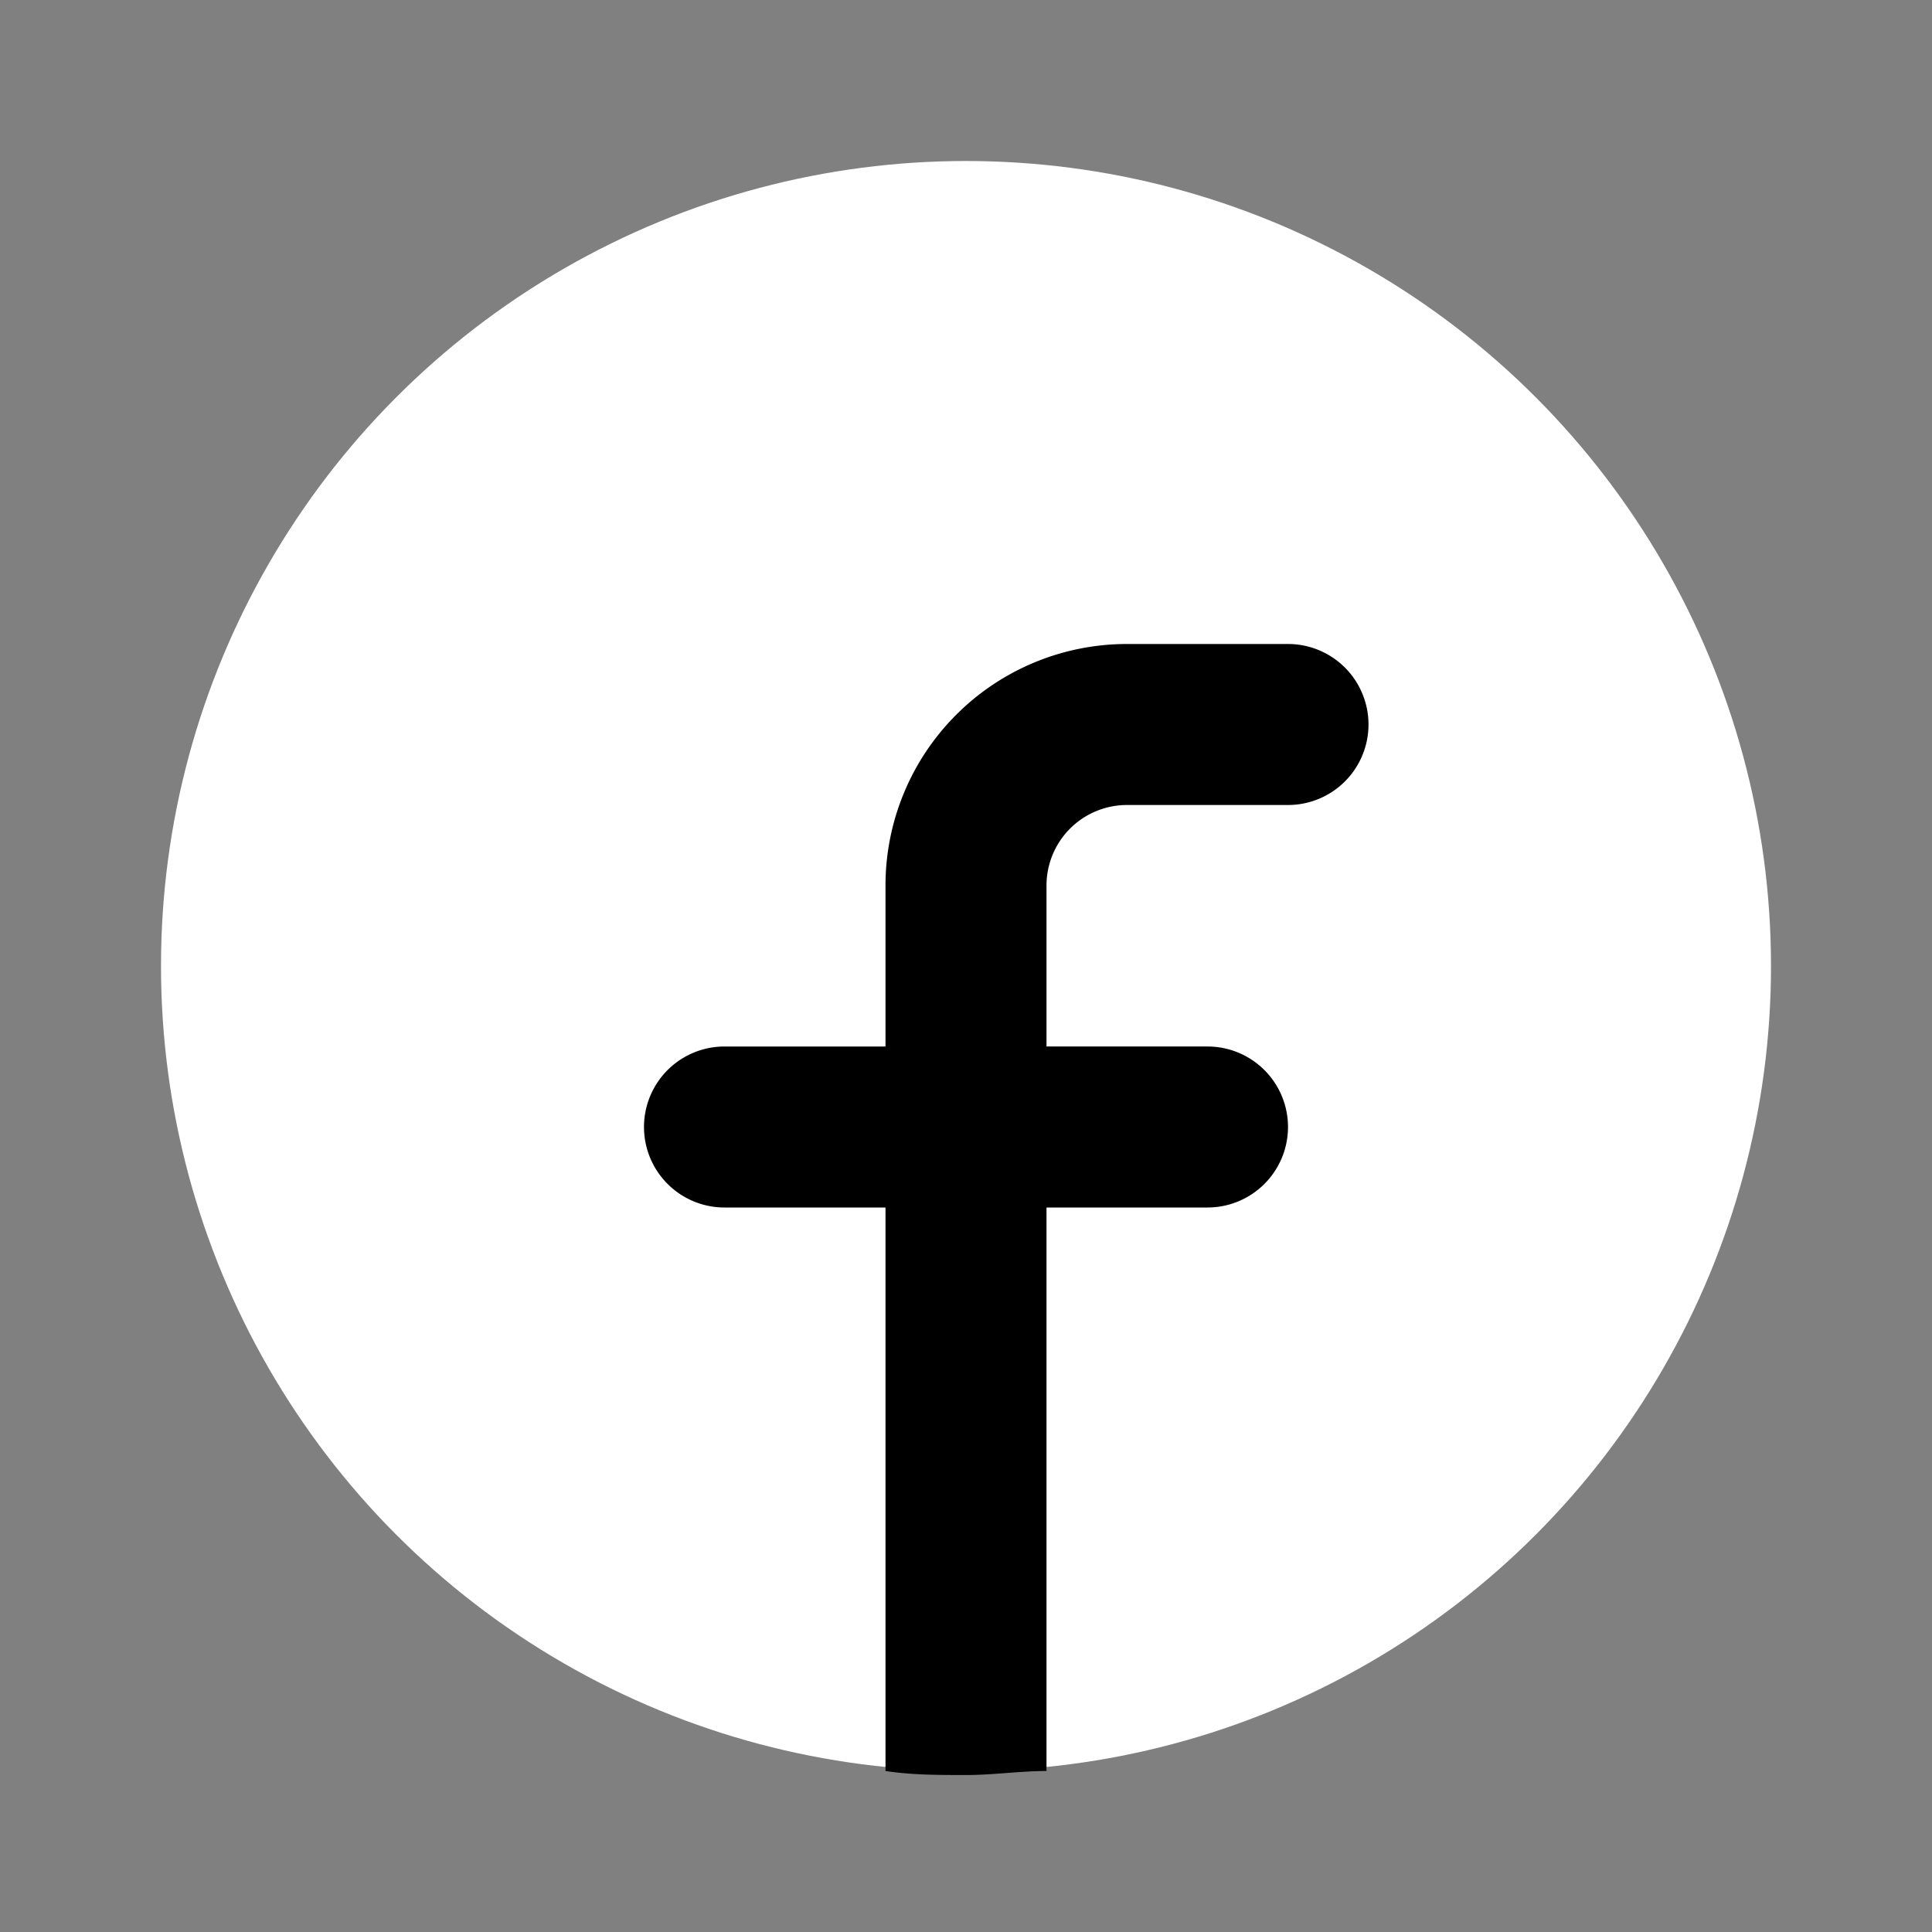 <!DOCTYPE svg PUBLIC "-//W3C//DTD SVG 1.1//EN" "http://www.w3.org/Graphics/SVG/1.1/DTD/svg11.dtd">
<!-- Uploaded to: SVG Repo, www.svgrepo.com, Transformed by: SVG Repo Mixer Tools -->
<svg fill="#000000" width="800px" height="800px" viewBox="0 0 24 24" id="facebook-circle" data-name="Flat Color" xmlns="http://www.w3.org/2000/svg" class="icon flat-color">
<rect x="0" y="0" width="24" height="24" fill="#808080" stroke="none"/>
<g id="SVGRepo_bgCarrier" stroke-width="0"/>
<g id="SVGRepo_tracerCarrier" stroke-linecap="round" stroke-linejoin="round"/>
<g id="SVGRepo_iconCarrier">
<circle id="primary" cx="12" cy="12" r="10" style="fill: #ffffff;"/>
<path id="secondary" d="M17,9a1,1,0,0,1-1,1H14a1,1,0,0,0-1,1v2h2a1,1,0,0,1,0,2H13v7c-.33,0-.66.05-1,.05s-.67,0-1-.05V15H9a1,1,0,0,1,0-2h2V11a3,3,0,0,1,3-3h2A1,1,0,0,1,17,9Z" style="fill: #000000;"/>
</g>
</svg>
